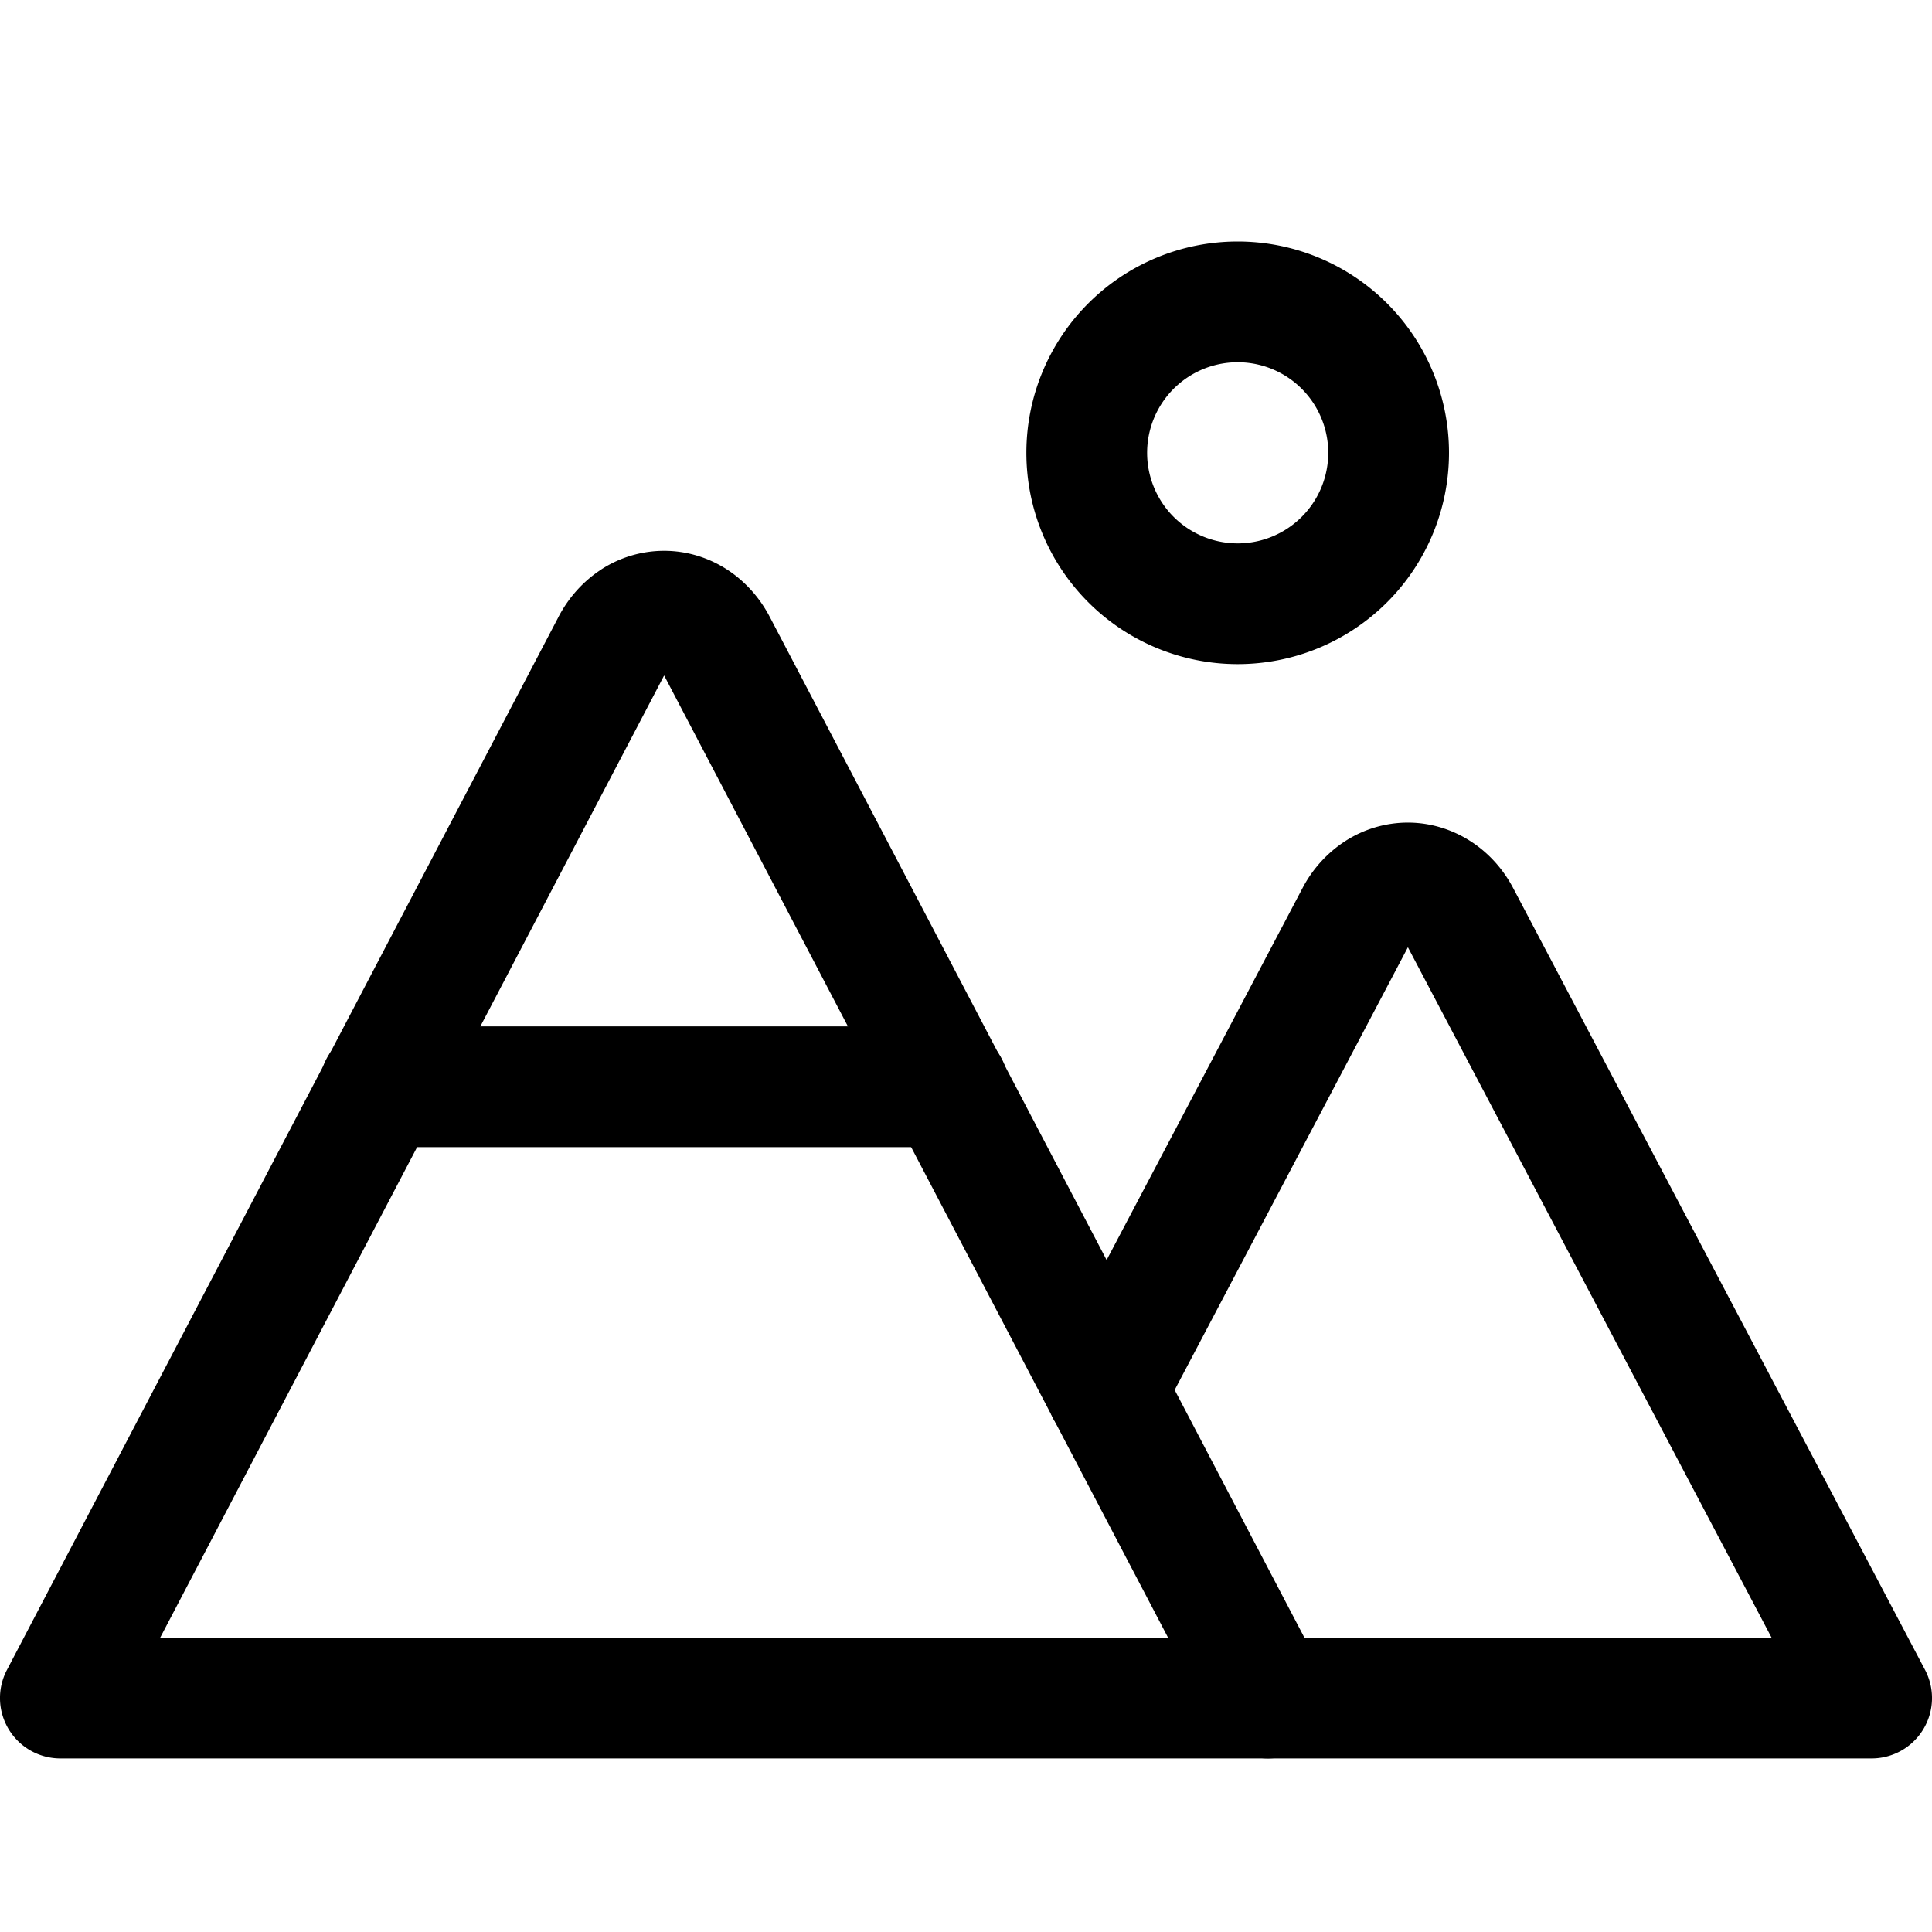 <svg xmlns="http://www.w3.org/2000/svg" width="32" height="32" fill="currentColor" viewBox="0 0 32 32">
  <path fill-rule="evenodd" d="M20.5 6a1.5 1.5 0 1 0 0 3 1.5 1.5 0 0 0 0-3ZM17 7.5a3.5 3.5 0 1 1 7 0 3.5 3.5 0 0 1-7 0Zm-6 3.688L2.653 27.125h16.694L11 11.188ZM9.961 9.43A1.916 1.916 0 0 1 11 9.123c.373 0 .731.11 1.039.308.305.197.546.472.71.785l9.137 17.445A1 1 0 0 1 21 29.125H1a1 1 0 0 1-.886-1.464l9.137-17.444v-.001c.164-.313.405-.588.71-.785Z" clip-rule="evenodd"/>
  <path fill-rule="evenodd" d="M5.294 18a1 1 0 0 1 1-1h9.412a1 1 0 1 1 0 2H6.294a1 1 0 0 1-1-1Zm18.025-2.31-4.108 7.798a1 1 0 0 1-1.77-.932l4.133-7.846a2.07 2.07 0 0 1 .71-.78 1.916 1.916 0 0 1 1.035-.305c.37 0 .728.11 1.034.306.305.195.546.467.71.779l6.822 12.949A1 1 0 0 1 31 29.125H21a1 1 0 0 1 0-2h8.343l-6.024-11.436Z" clip-rule="evenodd"/>
</svg>
